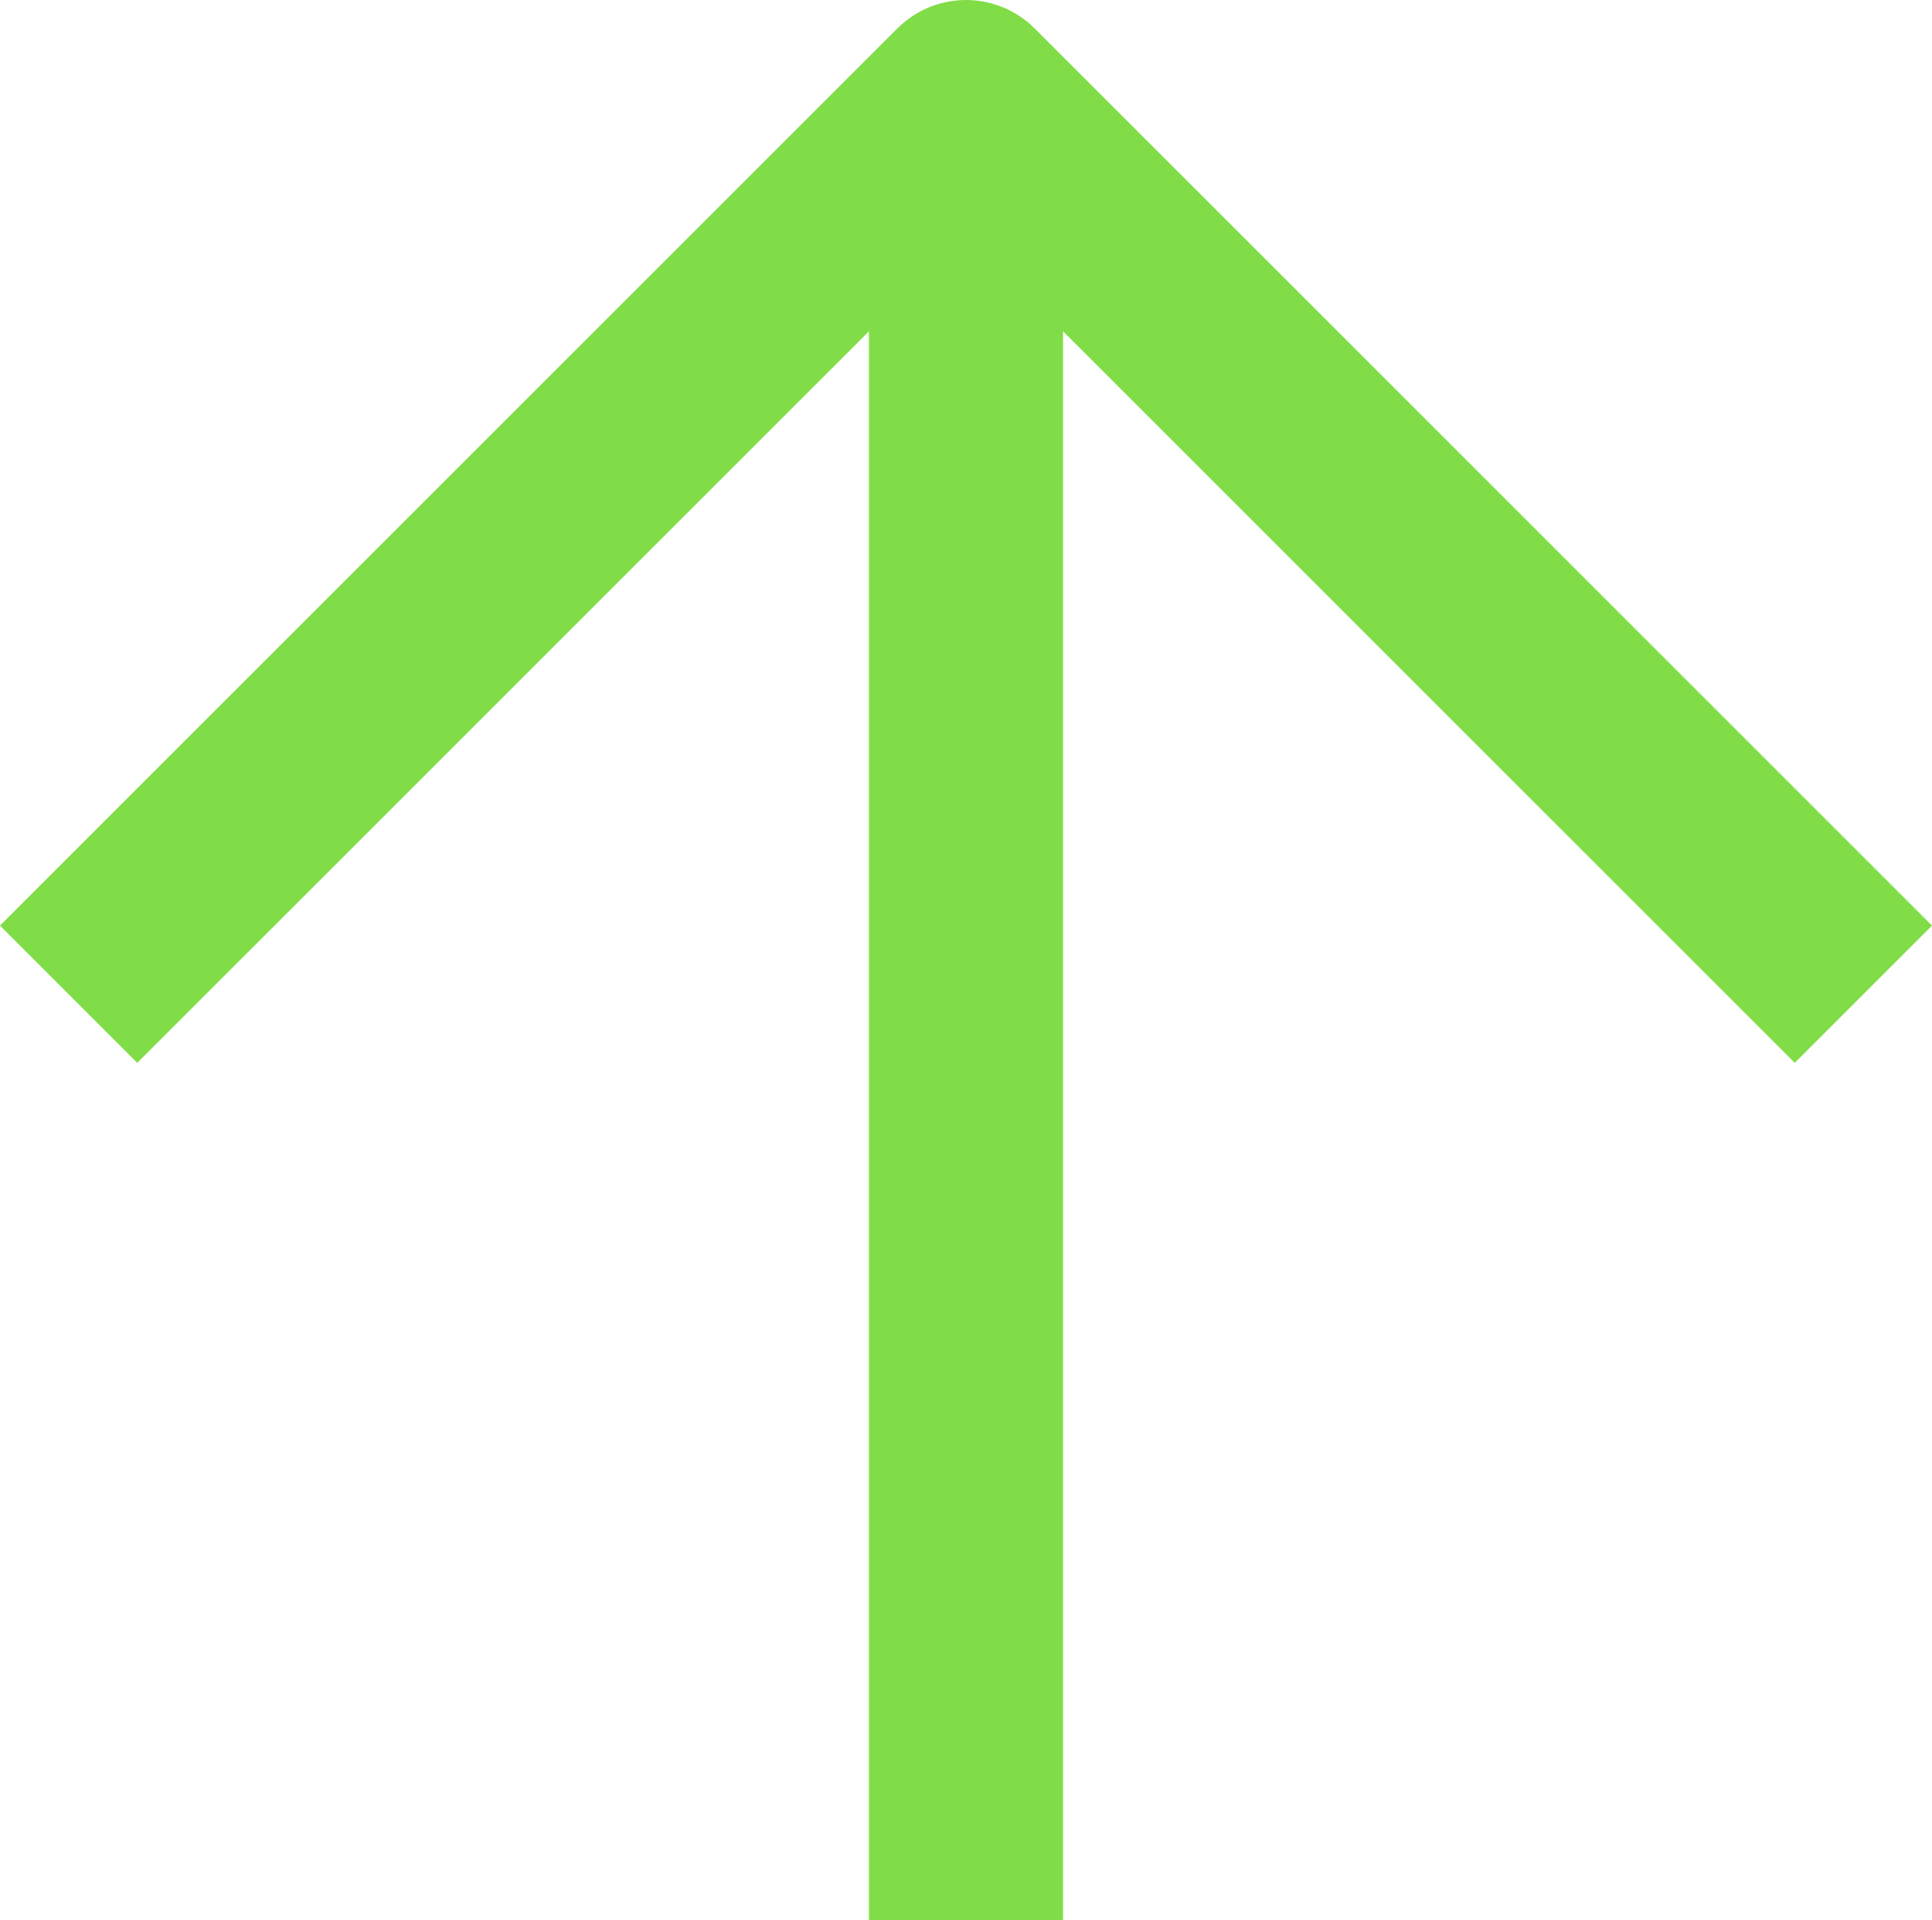 <svg xmlns="http://www.w3.org/2000/svg" width="19.904" height="19.785" viewBox="0 0 19.904 19.785">
  <g id="arrow-up" transform="translate(0.707 0.705)">
    <line id="Line_378" data-name="Line 378" y1="19.08" transform="translate(9.245)" fill="none" stroke="#81dd47" stroke-linejoin="round" stroke-width="2"/>
    <path id="Path_37884" data-name="Path 37884" d="M5,14.245,14.245,5l9.245,9.245" transform="translate(-5 -4.705)" fill="none" stroke="#81dd47" stroke-linejoin="round" stroke-width="2"/>
  </g>
</svg>
